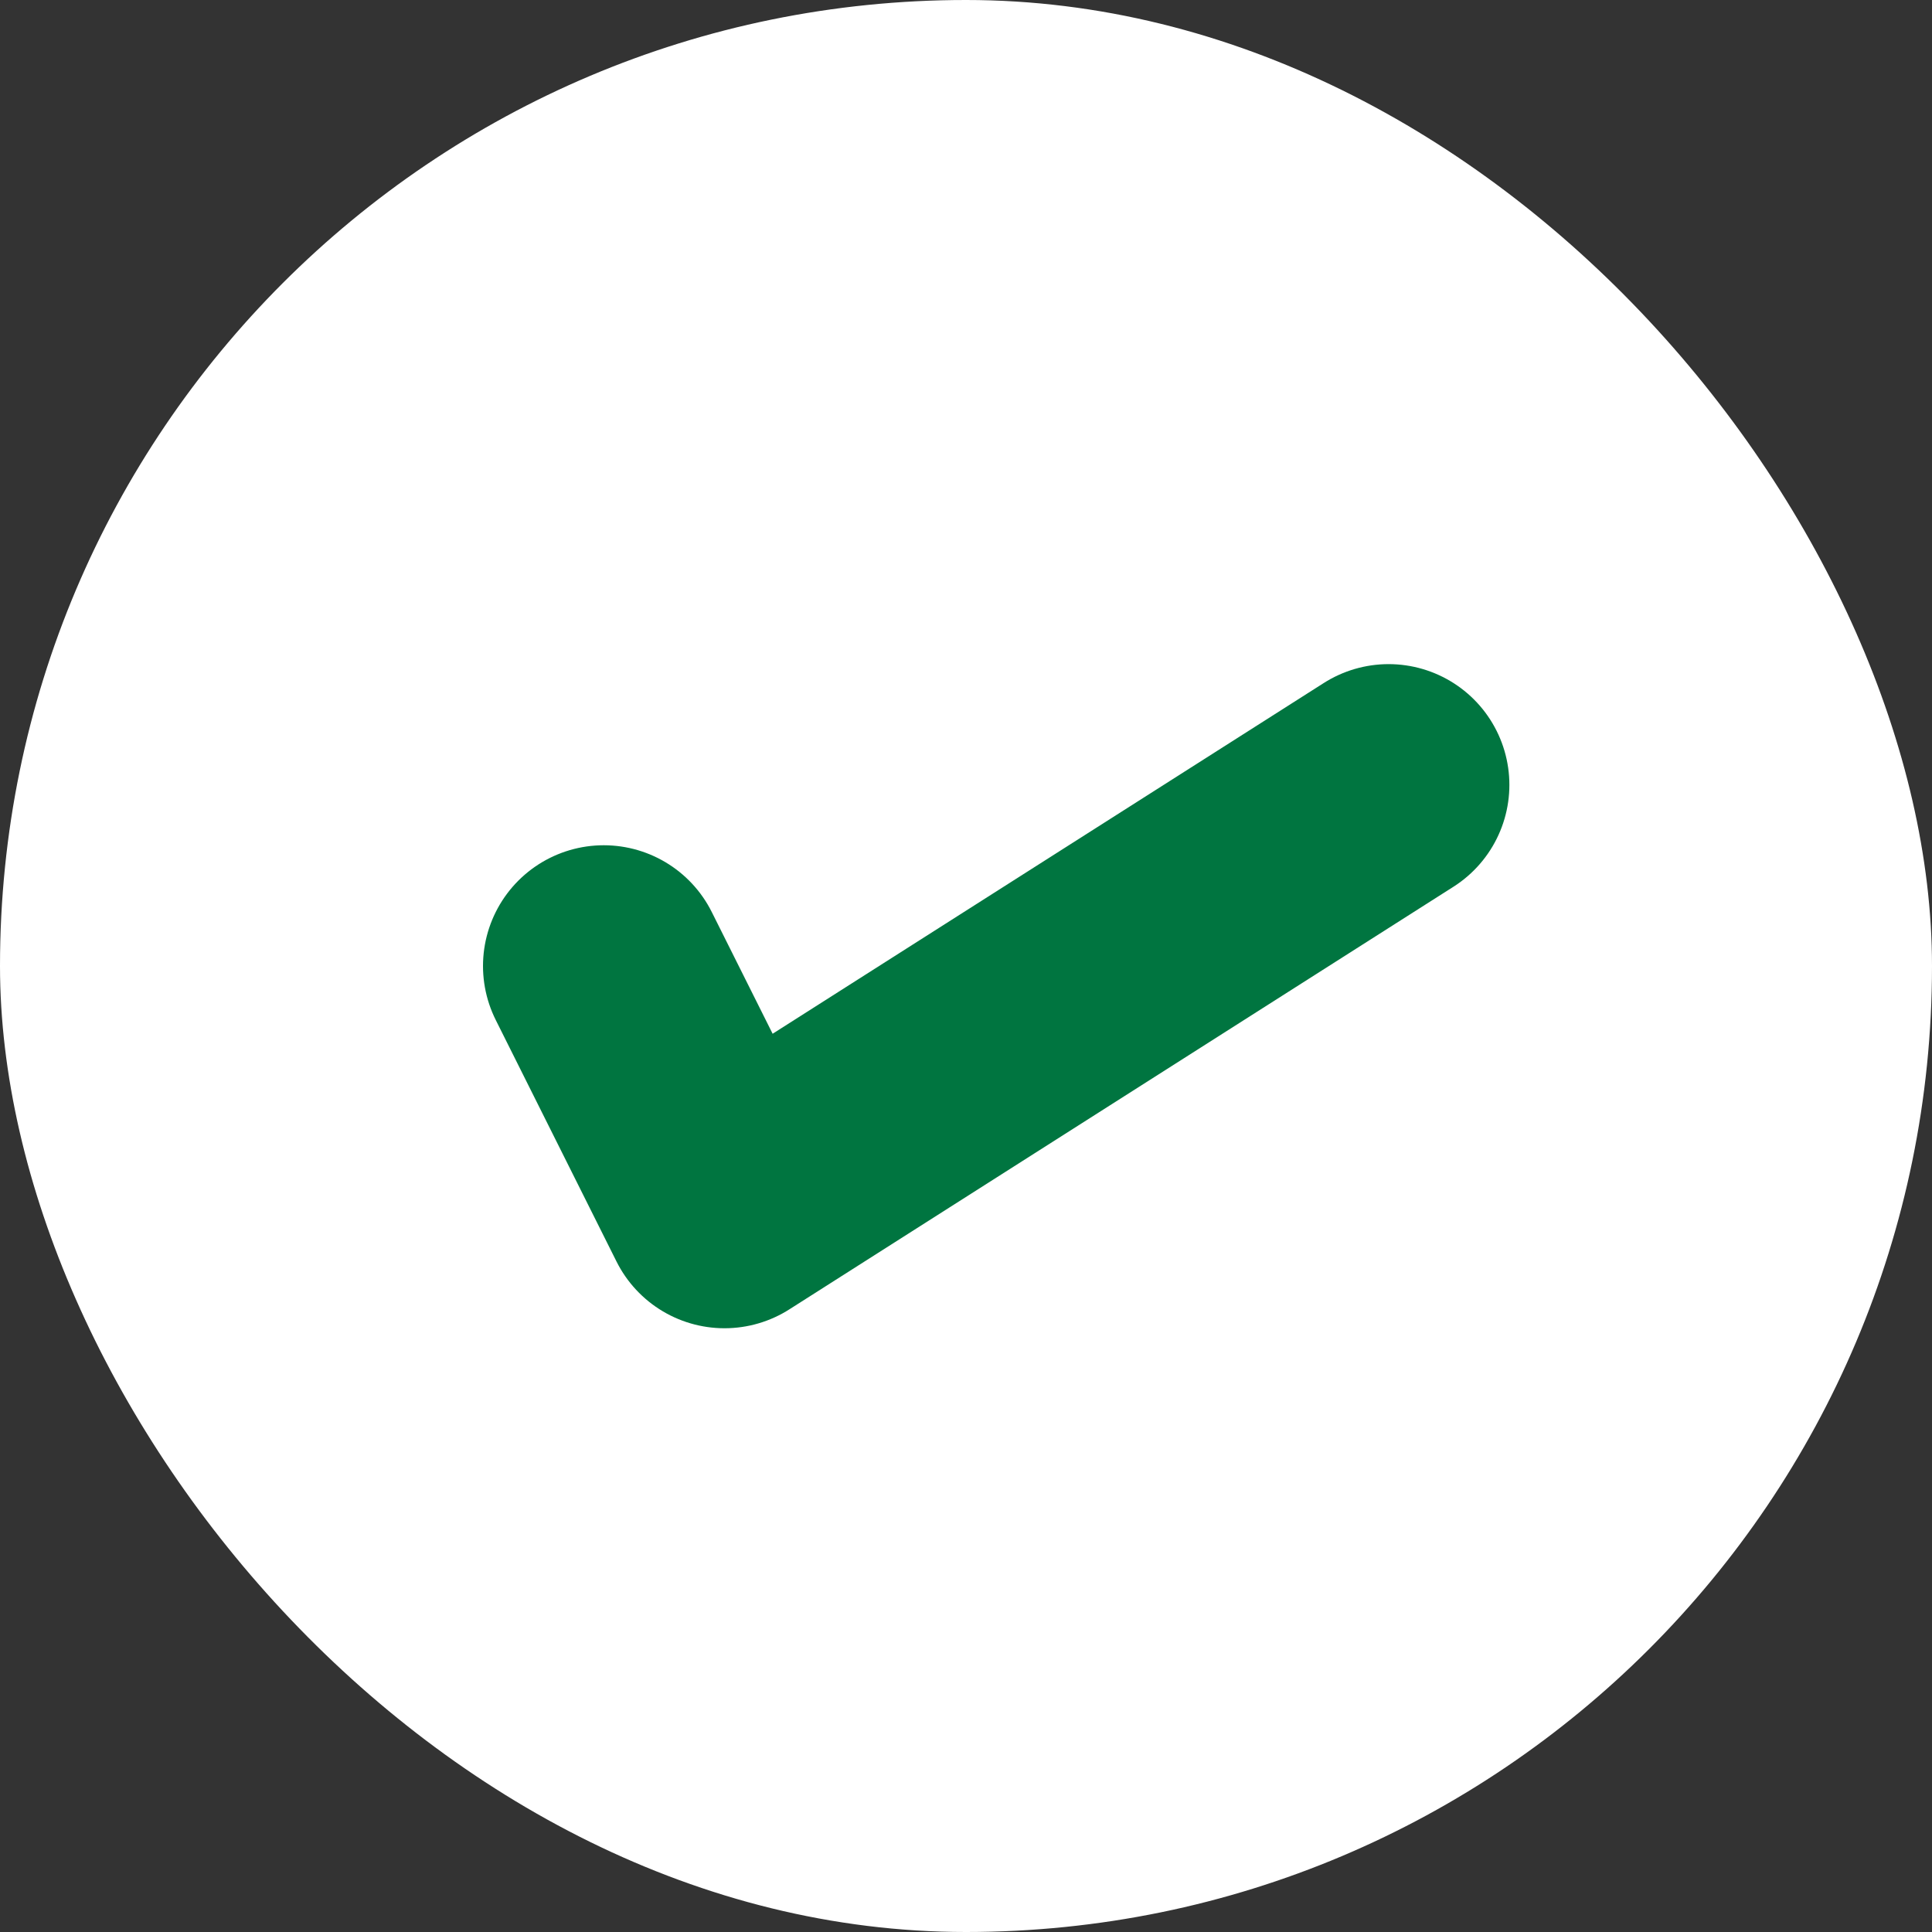 <svg width="20" height="20" viewBox="0 0 20 20" fill="none" xmlns="http://www.w3.org/2000/svg">
<rect x="0" y="0" width="20" height="20" fill="#333333" stroke="none"/>
<rect width="20" height="20" rx="10" fill="white"/>
<path d="M6.25 10L7.5 12.5L14.375 8.125" stroke="#007540" stroke-width="2.5" stroke-linecap="round" stroke-linejoin="round"/>
</svg>
